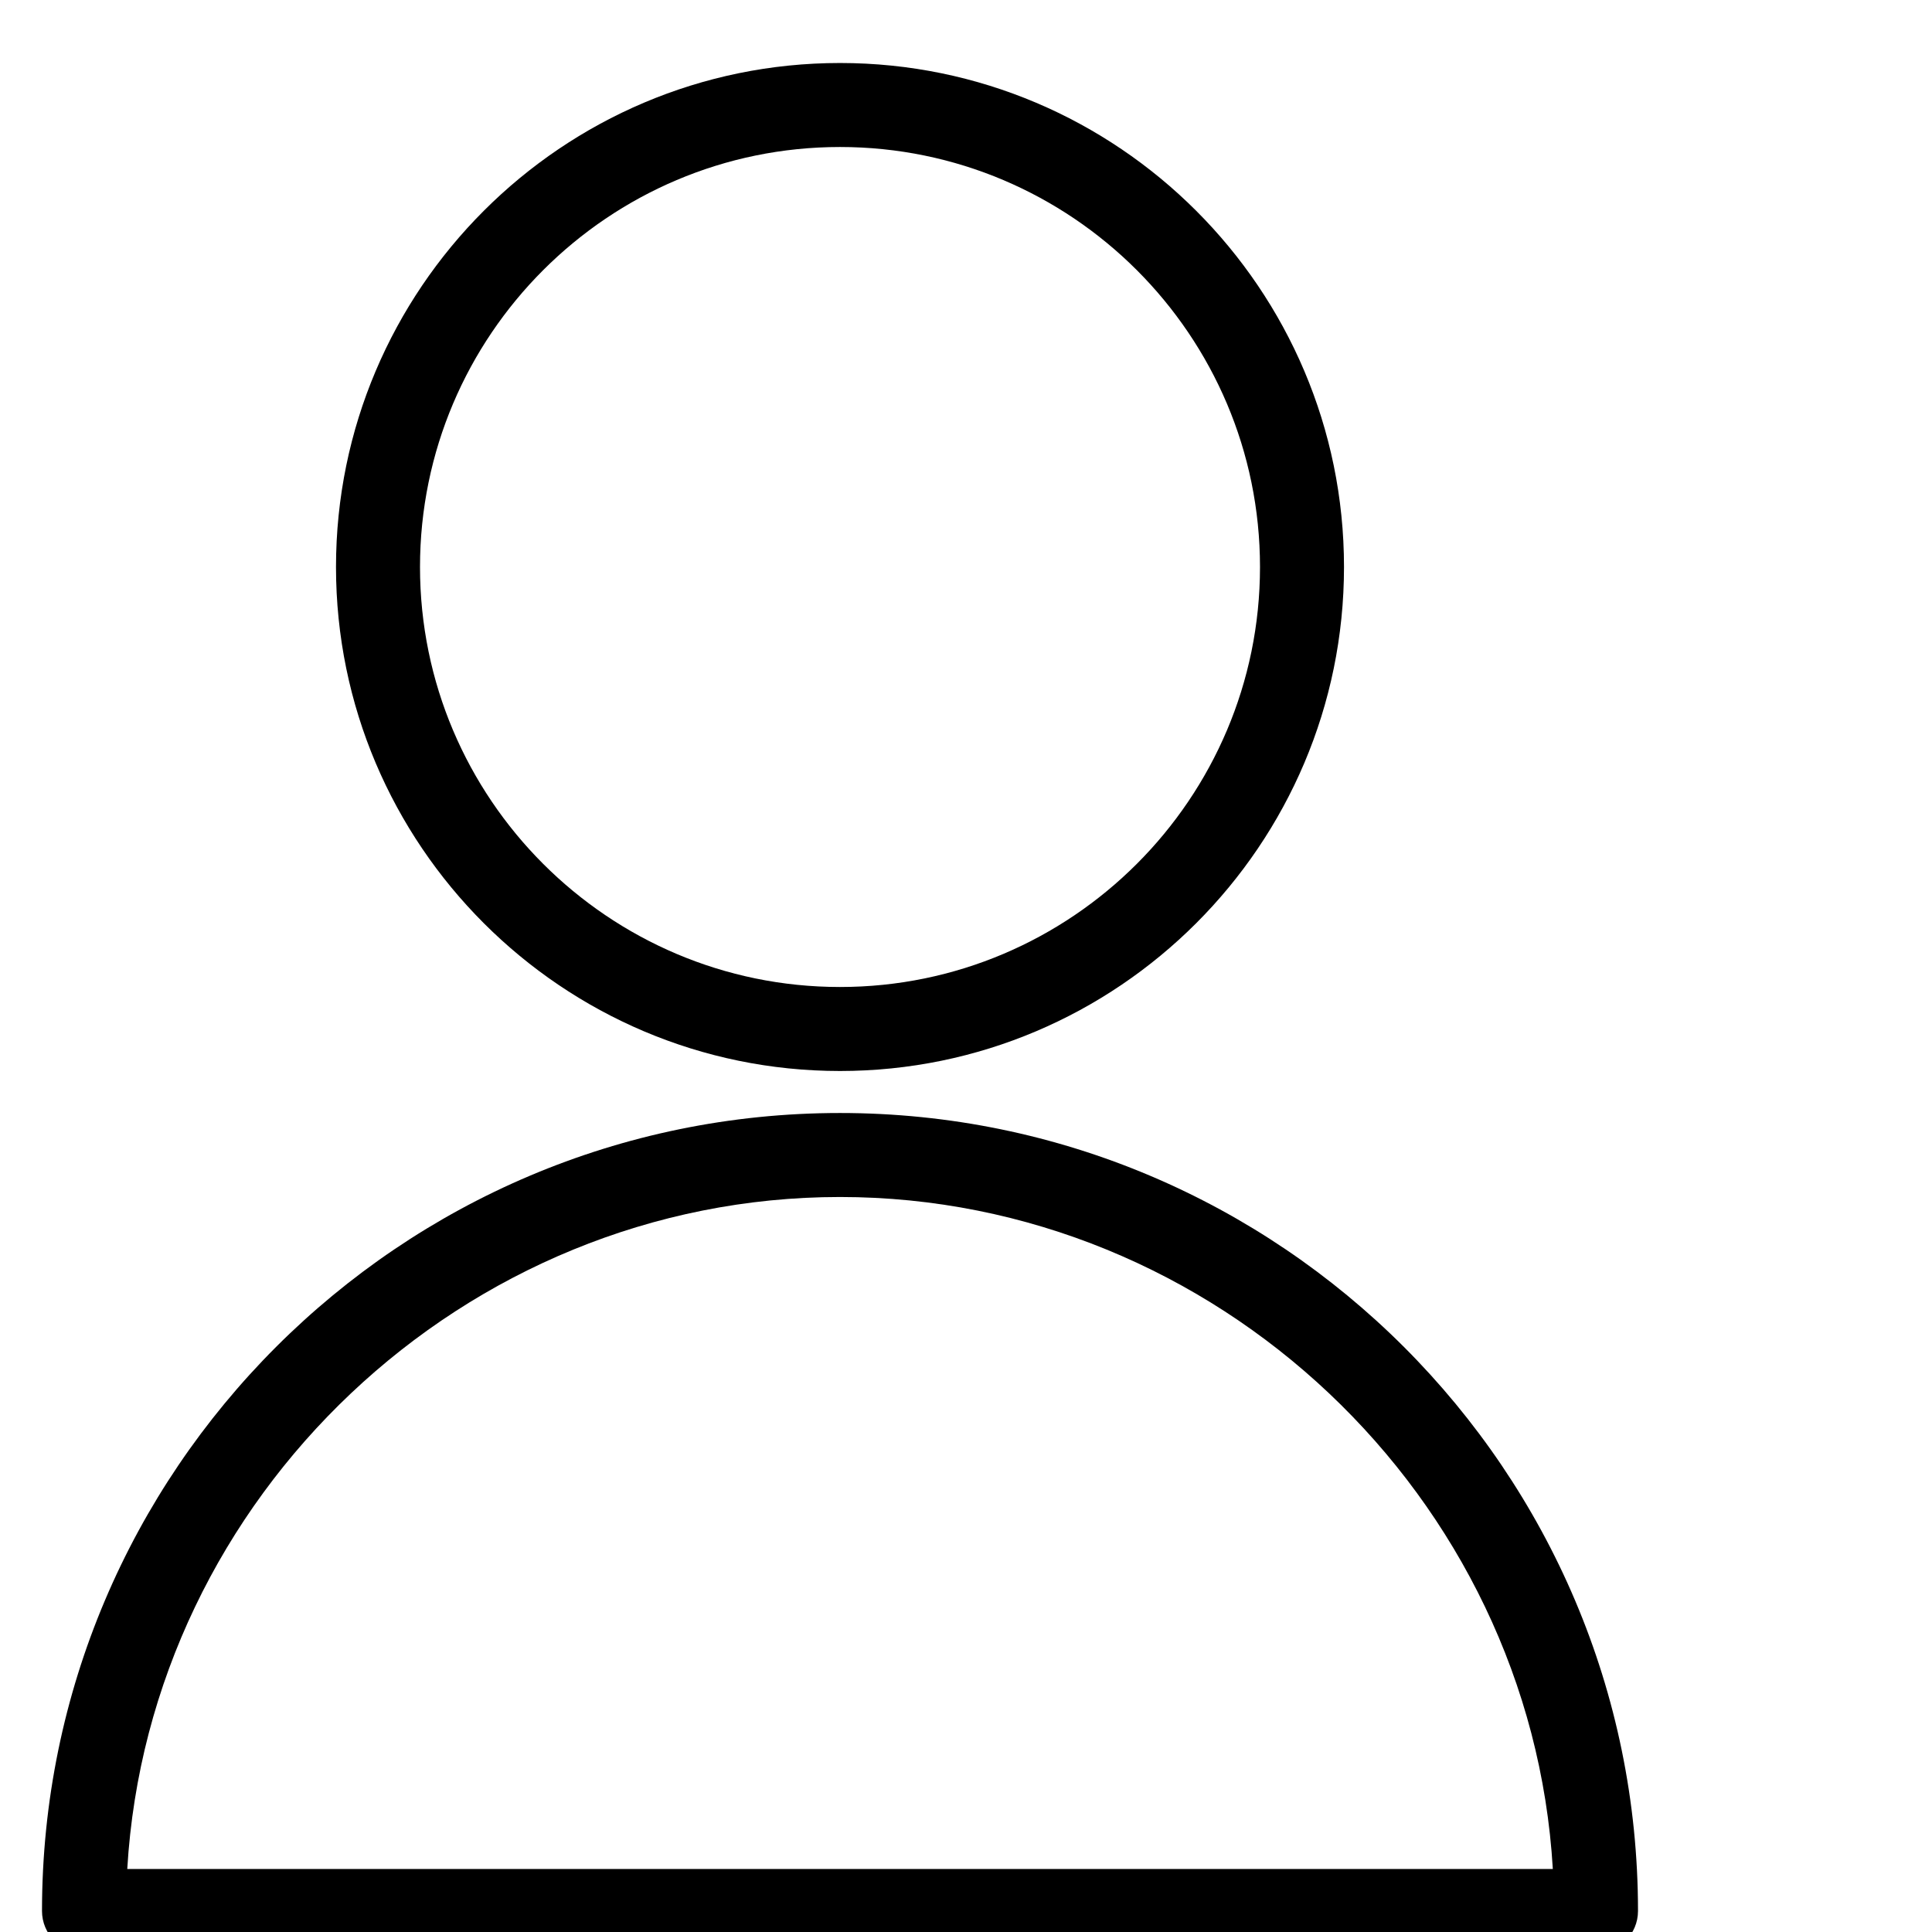 <?xml version="1.0" encoding="utf-8"?>
<svg version="1.1" viewBox="2 0 23 23"
    xmlns="http://www.w3.org/2000/svg" xml:space="preserve">
	<g>
		<path fill="currentColor" d="M12,12.75c-3.308,0-6-2.692-6-6s2.692-6,6-6s6,2.692,6,6S15.308,12.75,12,12.75z M12,1.75c-2.757,0-5,2.243-5,5
			s2.243,5,5,5c2.757,0,5-2.243,5-5S14.757,1.75,12,1.75z"/>
		<path fill="currentColor" d="M3,23.25c-0.276,0-0.5-0.224-0.5-0.5c0-5.238,4.262-9.5,9.5-9.5s9.5,4.262,9.5,9.5c0,0.276-0.224,0.5-0.5,0.5H3z
			M20.486,22.25c-0.261-4.435-4.015-8-8.486-8s-8.224,3.565-8.485,8H20.486z"/>
	</g>
</svg>
